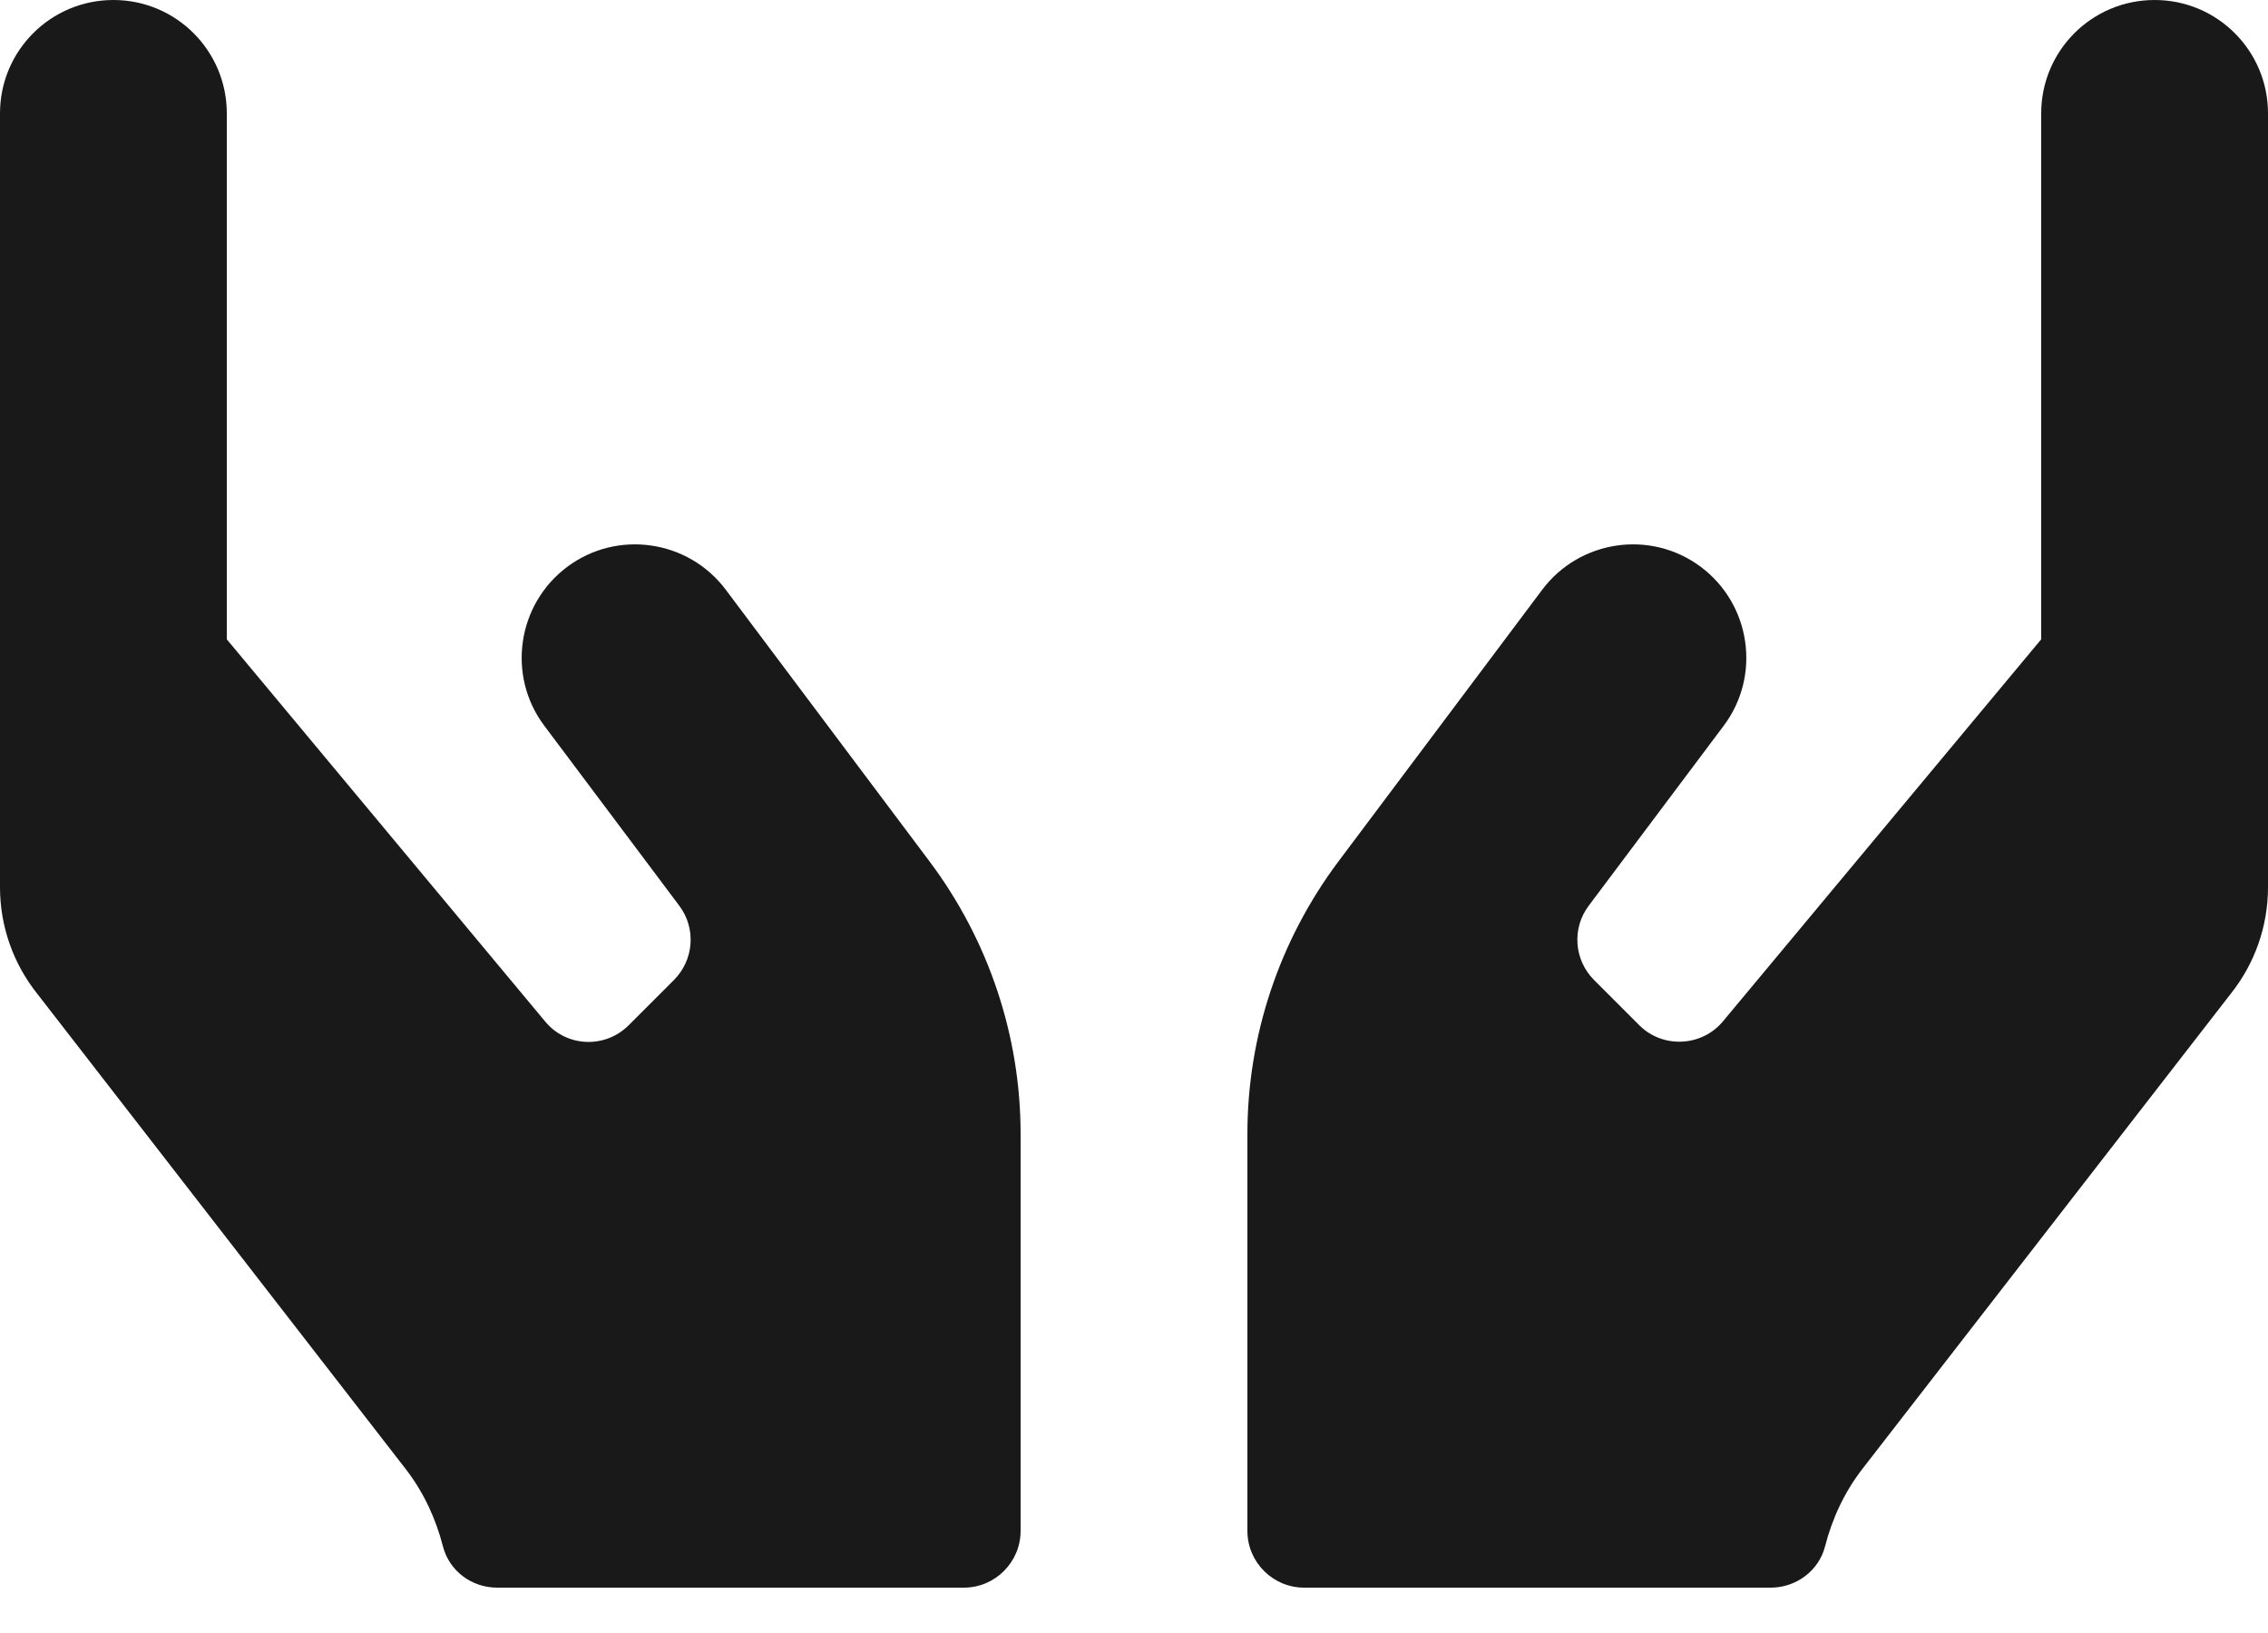 <svg width="25" height="18" viewBox="0 0 25 18" fill="none" xmlns="http://www.w3.org/2000/svg">
<path d="M8 6.5C7.586 5.949 6.801 5.836 6.25 6.25C5.699 6.664 5.586 7.449 6 8L7.488 9.984C7.676 10.234 7.648 10.582 7.43 10.801L6.93 11.301C6.668 11.562 6.242 11.543 6.008 11.258L2.5 7.047V1.25C2.5 0.559 1.941 0 1.25 0C0.559 0 0 0.559 0 1.25V9.781C0 10.207 0.145 10.621 0.41 10.953L4.477 16.199C4.672 16.453 4.805 16.742 4.883 17.047C4.953 17.316 5.199 17.5 5.48 17.5H10.625C10.969 17.5 11.25 17.219 11.25 16.875V12.5C11.25 11.418 10.898 10.367 10.25 9.5L8 6.5ZM23.75 0C23.059 0 22.5 0.559 22.5 1.25V7.047L18.992 11.258C18.758 11.539 18.328 11.559 18.07 11.301L17.57 10.801C17.352 10.582 17.324 10.234 17.512 9.984L19 8C19.414 7.449 19.301 6.664 18.75 6.25C18.199 5.836 17.414 5.949 17 6.5L14.75 9.5C14.102 10.367 13.75 11.418 13.75 12.5V16.875C13.75 17.219 14.031 17.5 14.375 17.5H19.52C19.797 17.5 20.047 17.316 20.117 17.047C20.195 16.742 20.328 16.453 20.523 16.199L24.59 10.953C24.855 10.621 25 10.207 25 9.781V1.25C25 0.559 24.441 0 23.75 0Z" fill="black" fill-opacity="0.9"/>
</svg>
